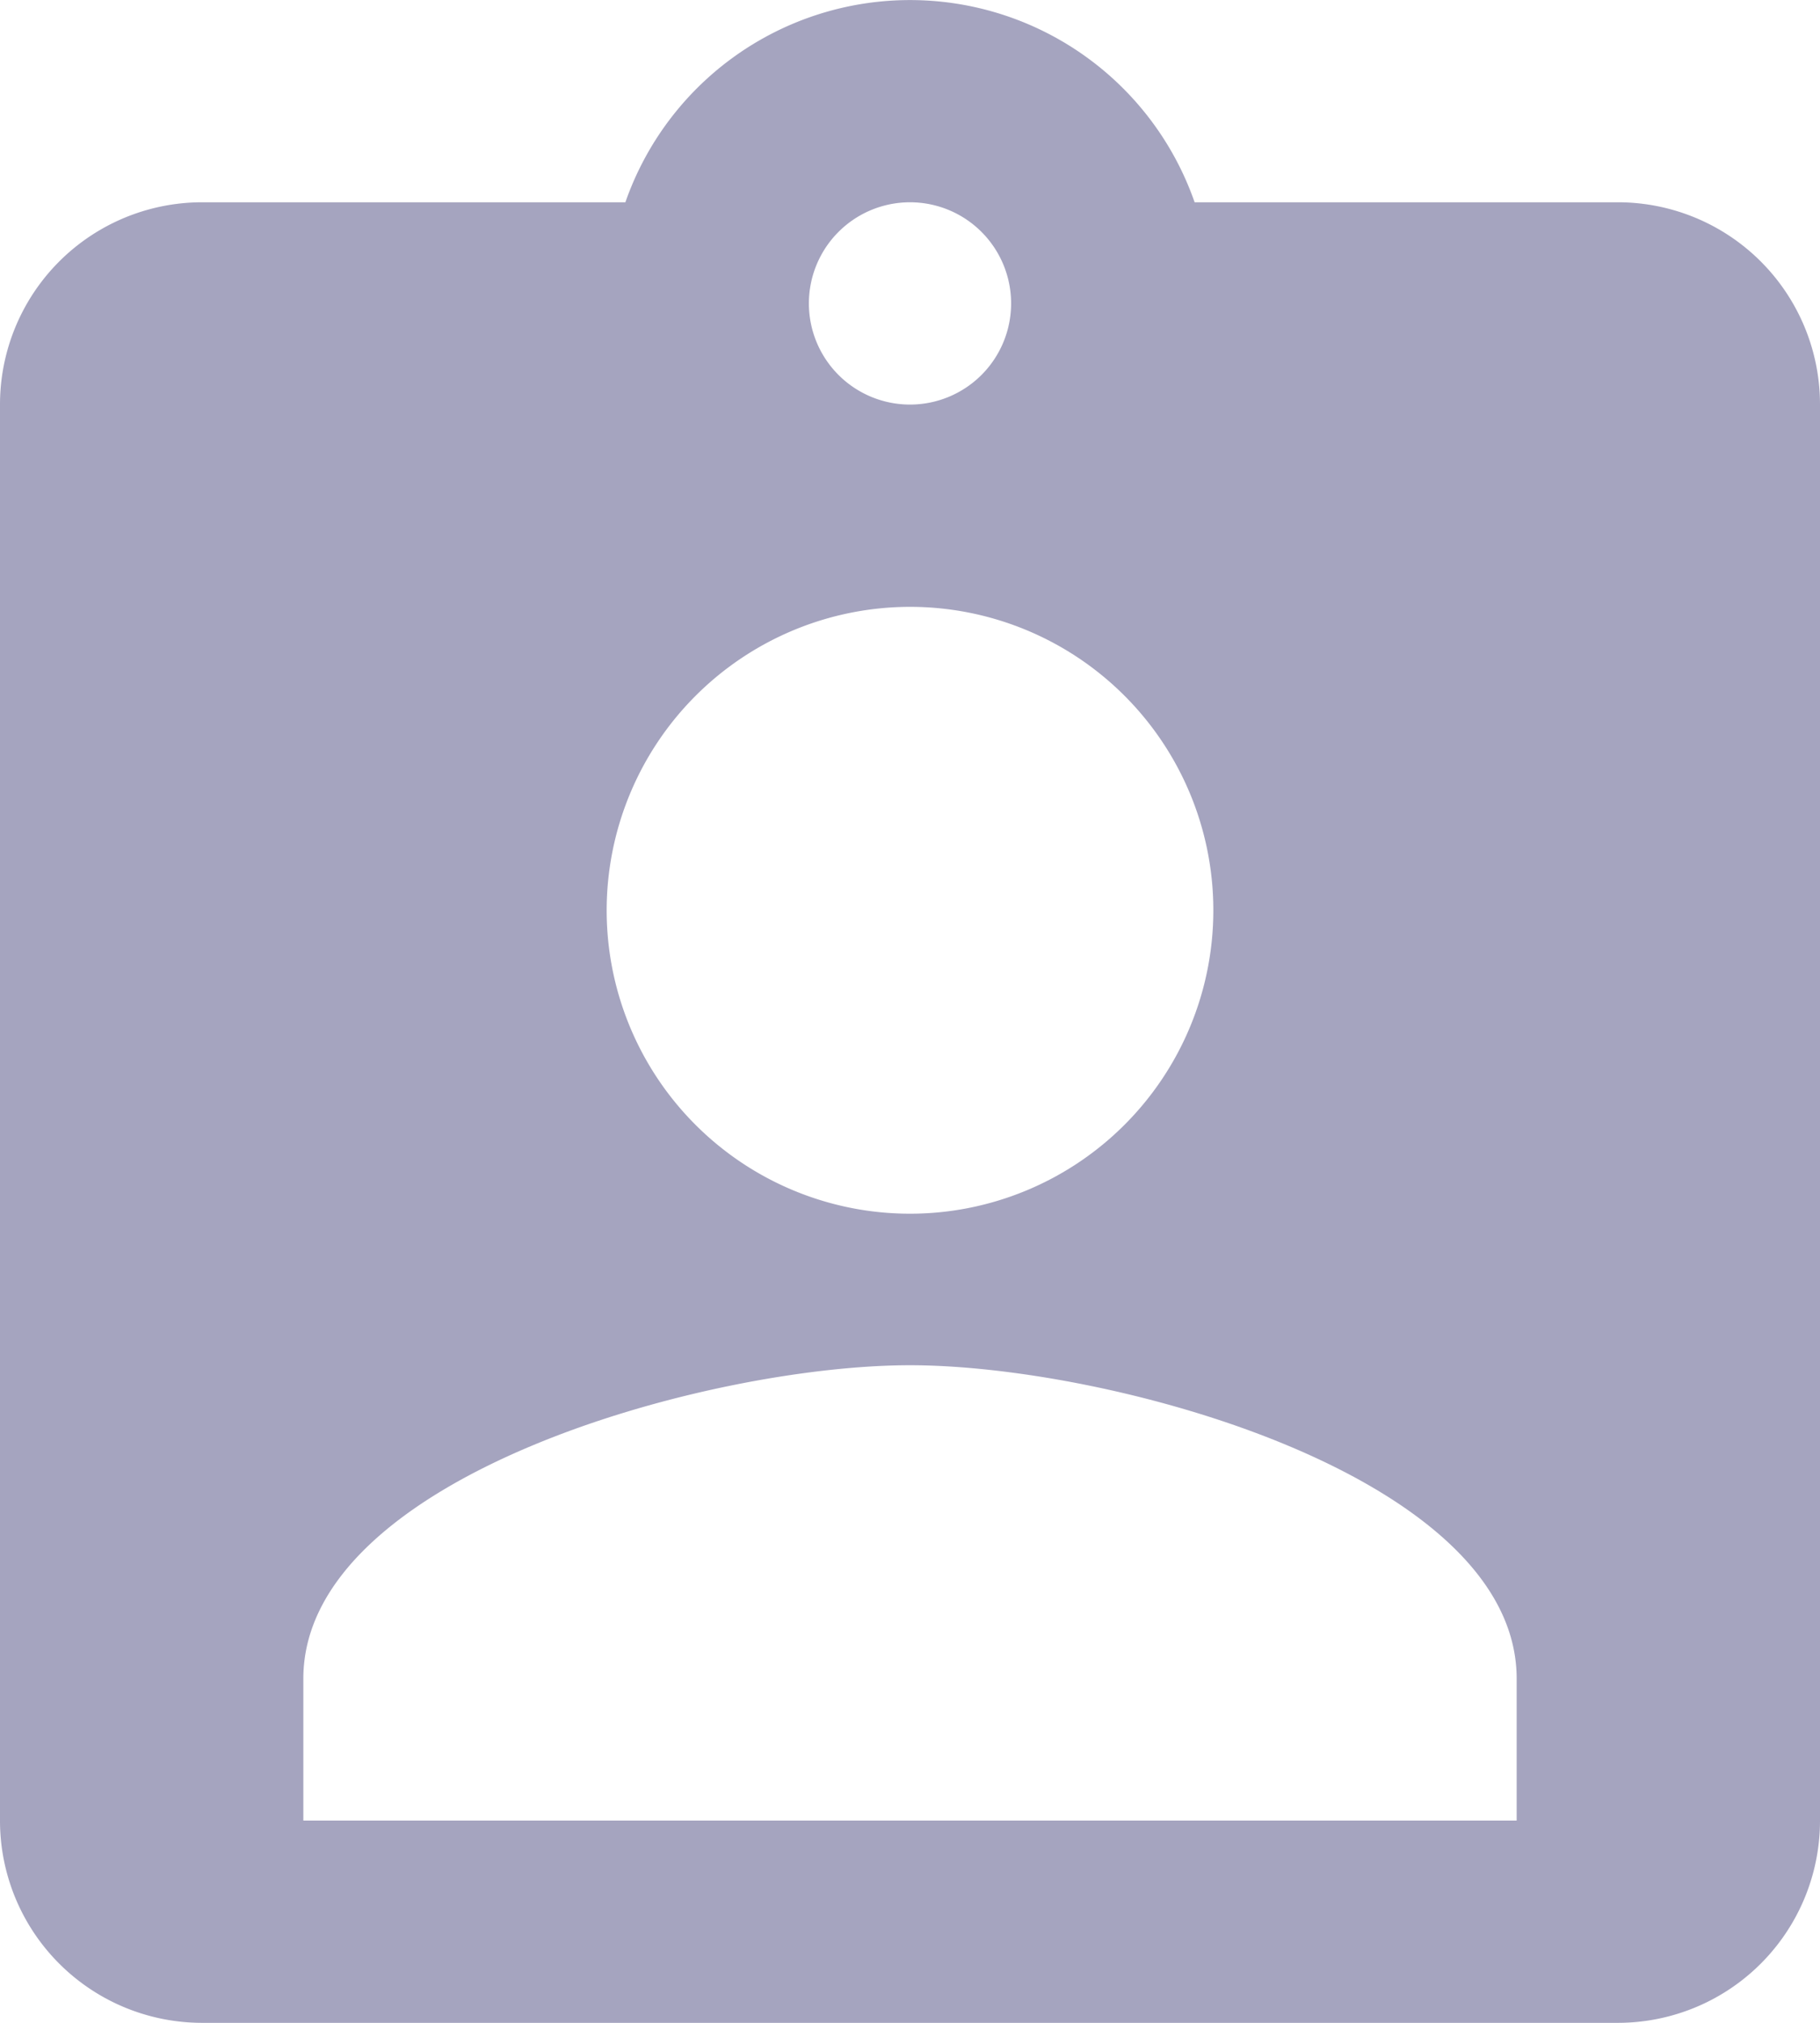 <svg xmlns="http://www.w3.org/2000/svg" width="19.26" height="21.4" viewBox="0 0 19.26 21.4">
  <g id="유저" transform="translate(-1507 -63.402)">
    <path id="패스_1369" data-name="패스 1369" d="M23.12,4.14H18.642a3.19,3.19,0,0,0-6.024,0H8.14A2.139,2.139,0,0,0,6,6.28V21.26A2.139,2.139,0,0,0,8.14,23.4H23.12a2.139,2.139,0,0,0,2.14-2.14V6.28A2.139,2.139,0,0,0,23.12,4.14Zm-7.49,0a1.07,1.07,0,1,1-1.07,1.07A1.07,1.07,0,0,1,15.63,4.14Zm0,4.28a3.21,3.21,0,1,1-3.21,3.21A3.213,3.213,0,0,1,15.63,8.42Zm6.42,12.84H9.21v-1.5c0-2.14,4.28-3.317,6.42-3.317s6.42,1.177,6.42,3.317Z" transform="translate(1501 61.402)" fill="#a5a4bf"/>
  </g>
</svg>

